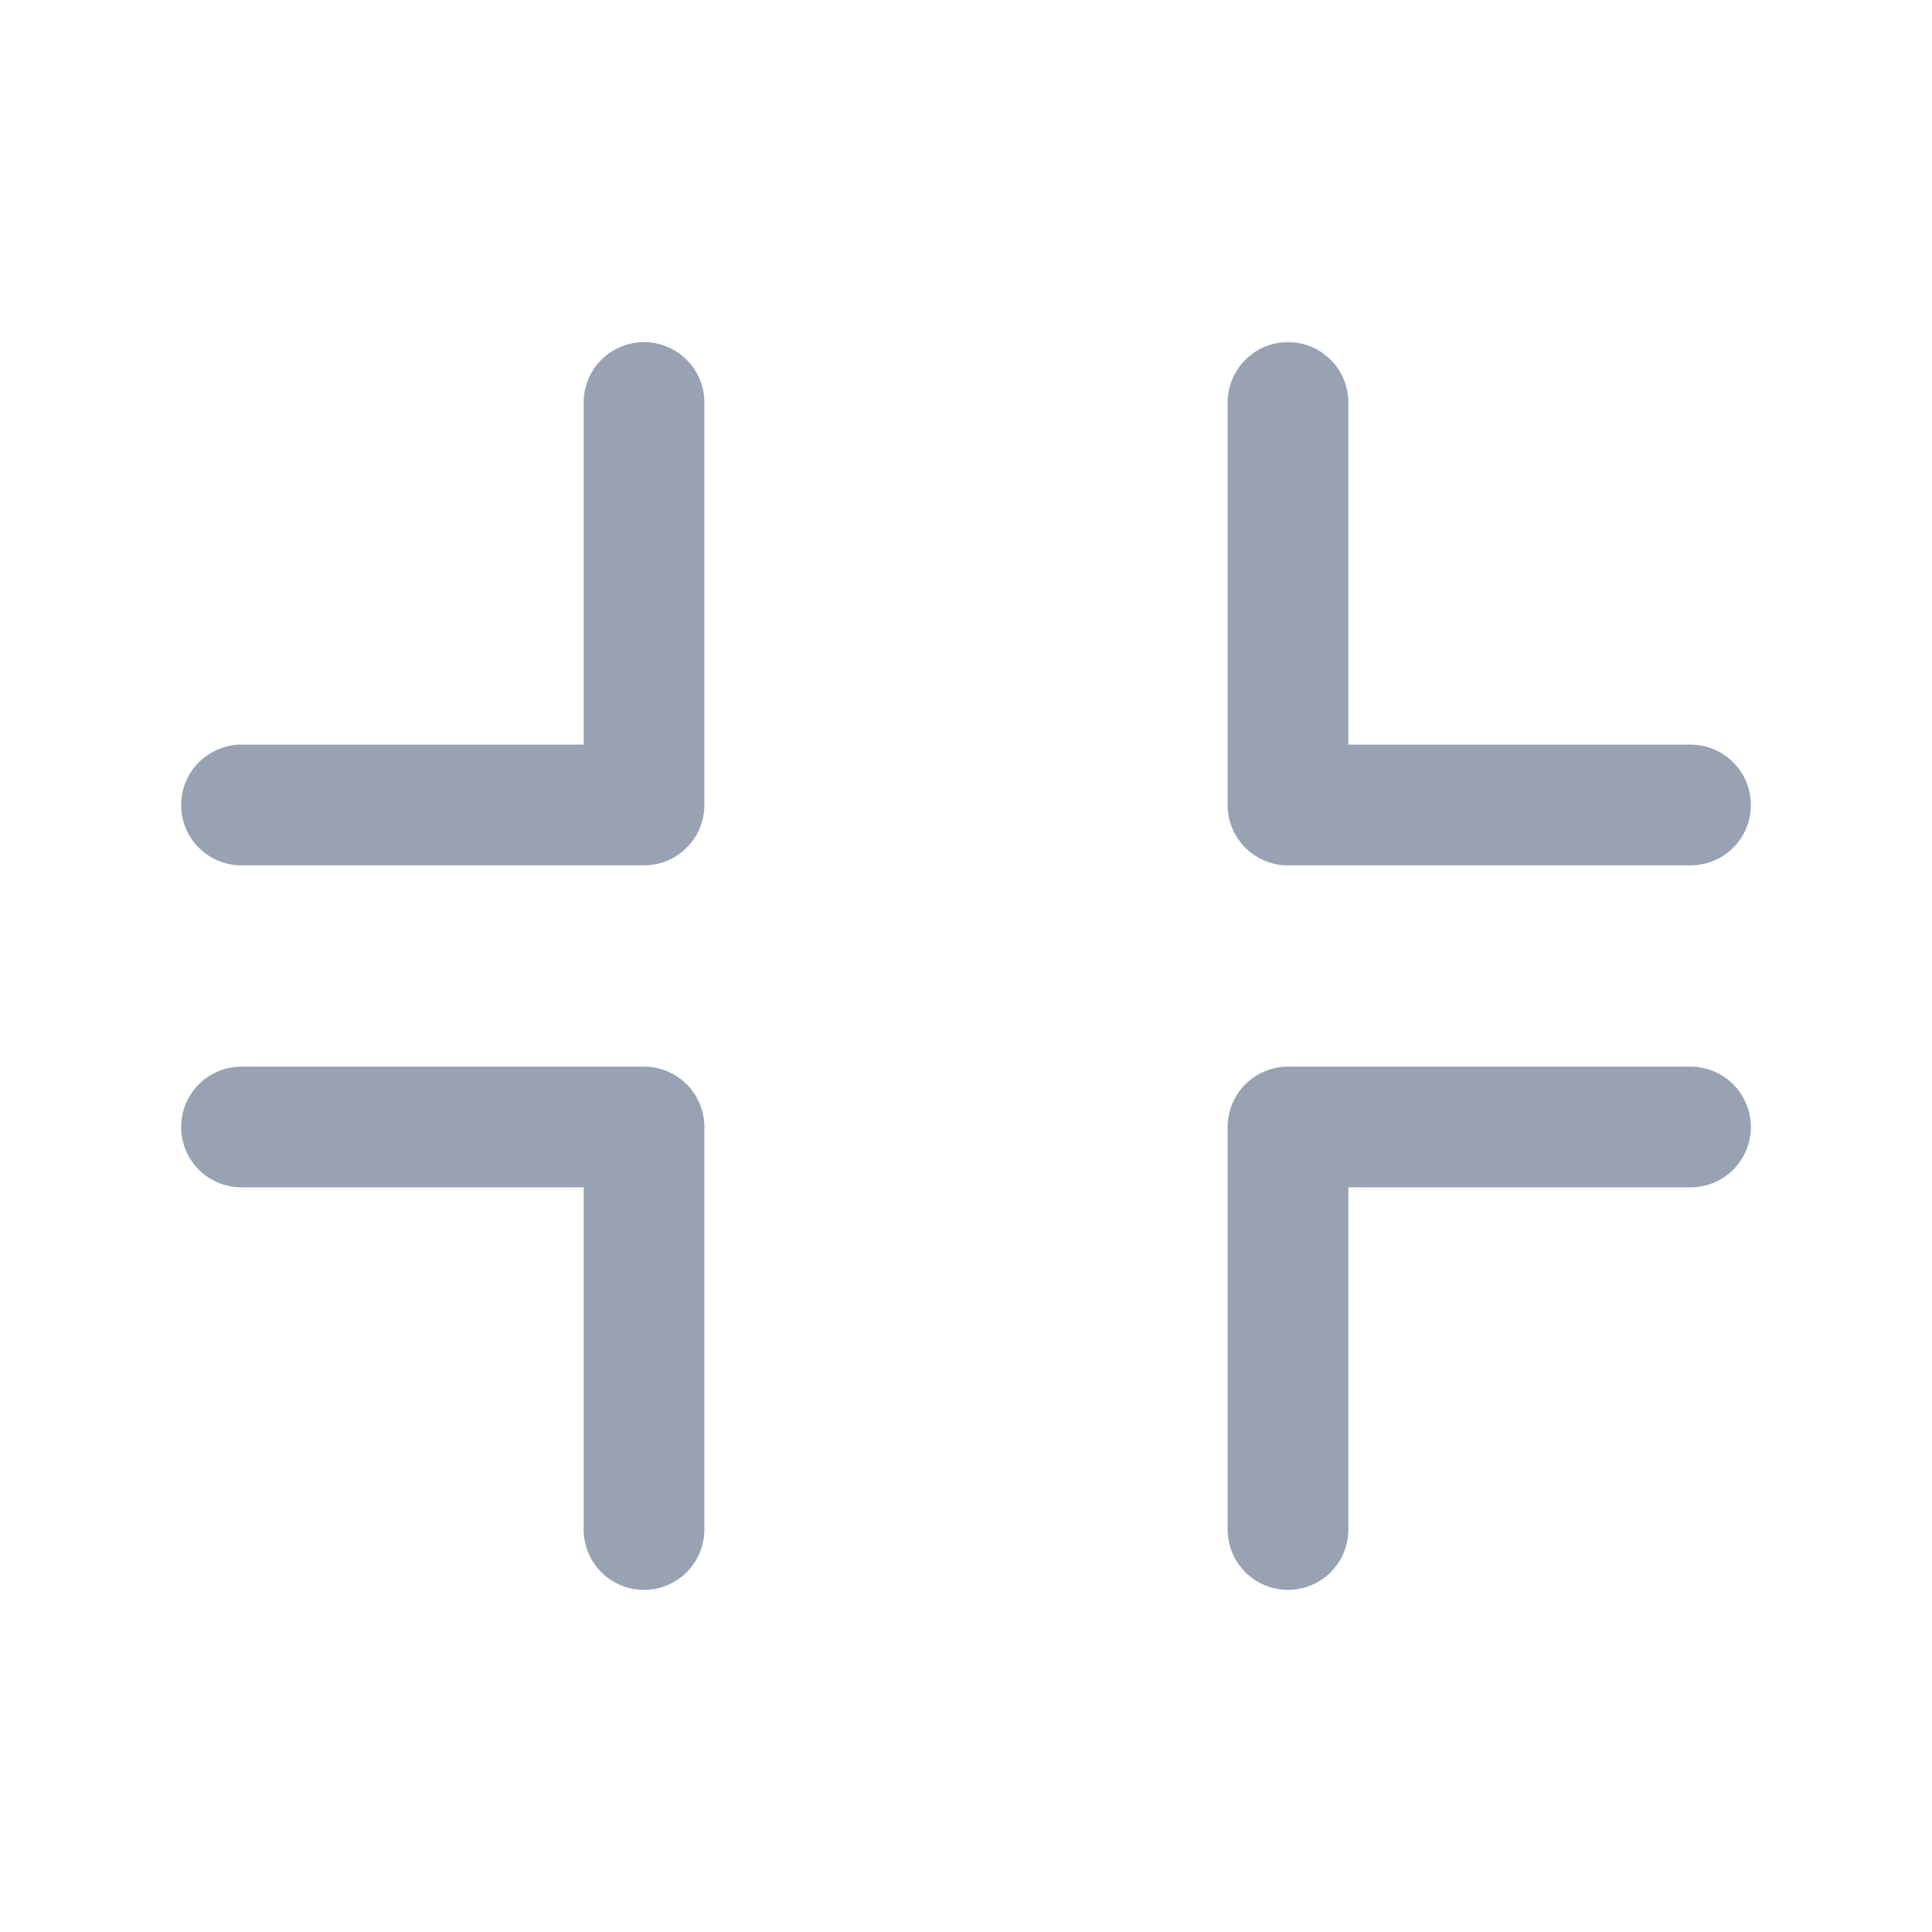 <svg width="24" height="24" viewBox="0 0 24 24" fill="none" xmlns="http://www.w3.org/2000/svg">
<path d="M8 5V10H3M16 5V10H21M3 14H8V19M16 19V14H21" stroke="#98A2B3" stroke-width="1.5" stroke-linecap="round" stroke-linejoin="round"/>
</svg>
